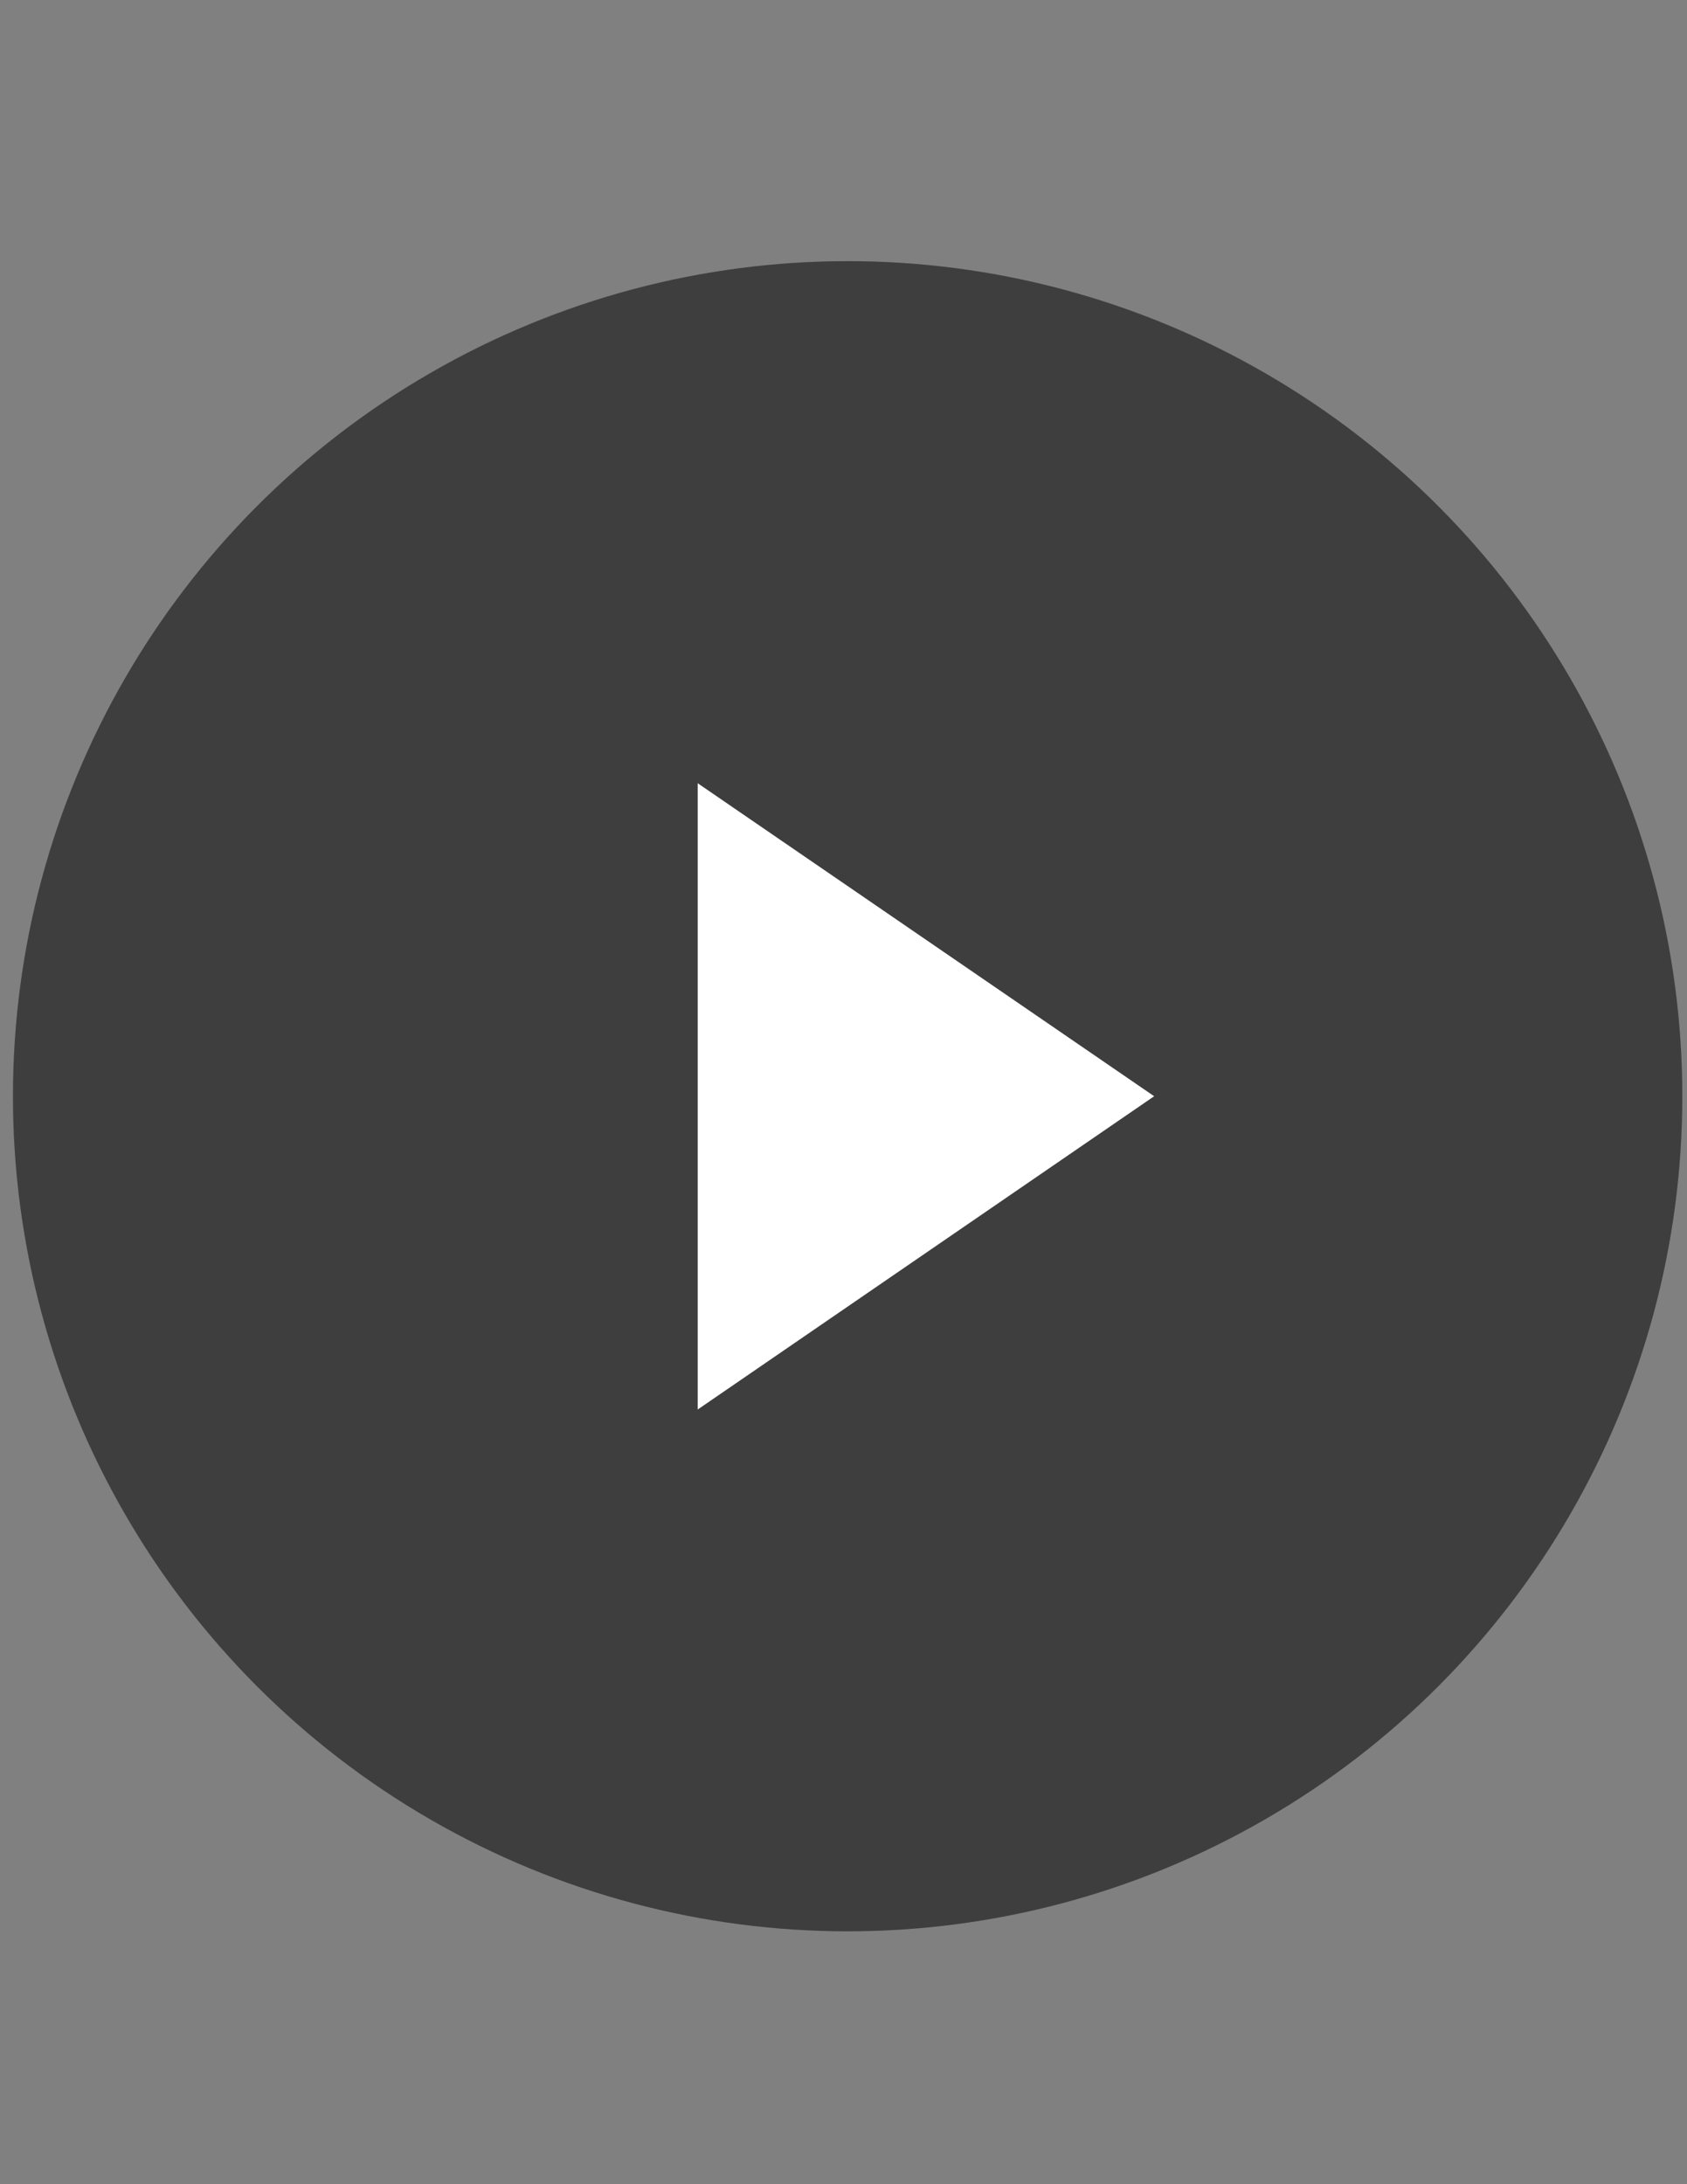 <svg xmlns="http://www.w3.org/2000/svg" xmlns:xlink="http://www.w3.org/1999/xlink" id="np_play" x="0" y="0" version="1.1" viewBox="0 0 612 792" style="enable-background:new 0 0 612 792" xml:space="preserve"><rect x="0" y="0" width="612" height="792" fill="#808080" stroke="none"/><style type="text/css">.st0{opacity:.6;fill:#221f20}.st0,.st1{fill-opacity:.4}.st2{fill:#fff}</style><circle cx="307.5" cy="397.5" r="302.8" class="st0"/><circle cx="307.5" cy="397.5" r="302.8" class="st1"/><path d="M418.7,397.5L253.1,511.1V284L418.7,397.5z" class="st2"/></svg>